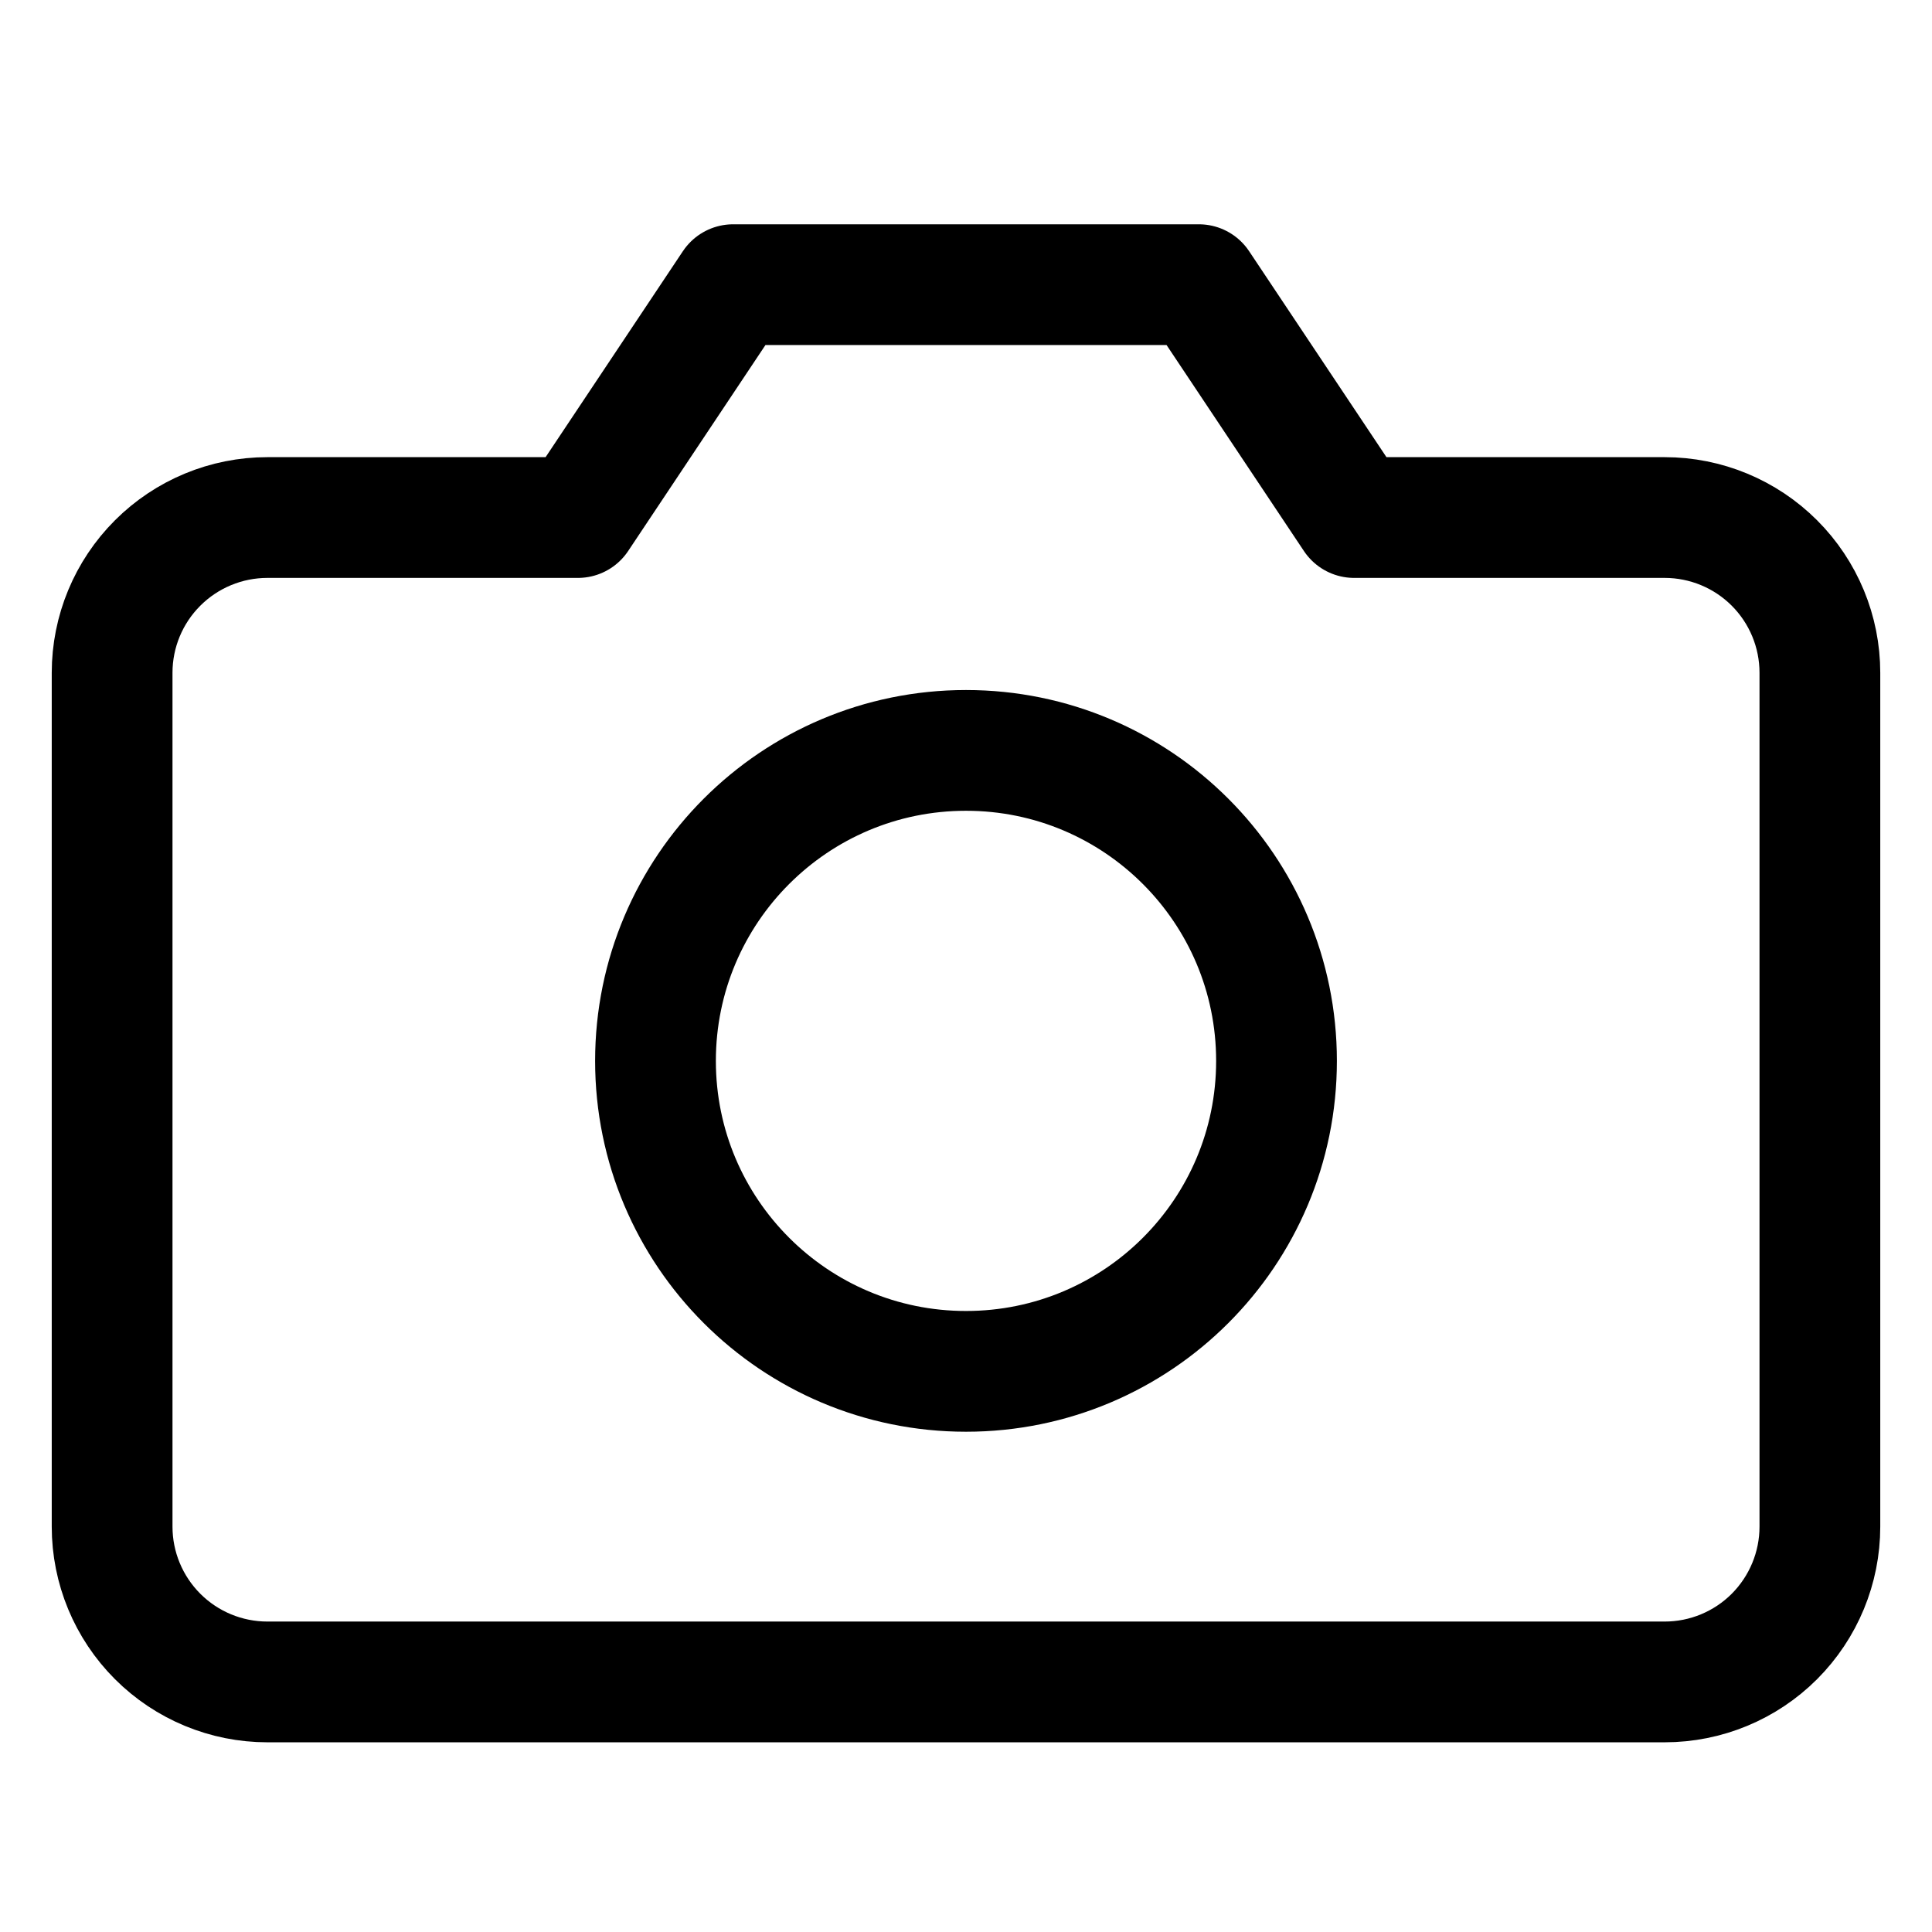 <svg width="32" height="32" viewBox="0 0 32 32" fill="none" xmlns="http://www.w3.org/2000/svg">
<g clip-path="url(#clip0_6507_2543)">
<path d="M30.143 25.286C30.143 25.968 29.872 26.622 29.39 27.105C28.908 27.587 28.254 27.858 27.572 27.858H4.429C3.747 27.858 3.093 27.587 2.611 27.105C2.128 26.622 1.857 25.968 1.857 25.286V11.143C1.857 10.461 2.128 9.807 2.611 9.325C3.093 8.843 3.747 8.572 4.429 8.572H9.572L12.143 4.715H19.857L22.429 8.572H27.572C28.254 8.572 28.908 8.843 29.39 9.325C29.872 9.807 30.143 10.461 30.143 11.143V25.286Z" stroke="currentColor" stroke-width="2" stroke-linecap="round" stroke-linejoin="round"/>
<path d="M16 22.714C18.841 22.714 21.143 20.412 21.143 17.572C21.143 14.731 18.841 12.429 16 12.429C13.16 12.429 10.857 14.731 10.857 17.572C10.857 20.412 13.16 22.714 16 22.714Z" stroke="currentColor" stroke-width="2" stroke-linecap="round" stroke-linejoin="round"/>
</g>
<defs>
<clipPath id="clip0_6507_2543">
<rect width="30.857" height="30.857" fill="white" transform="translate(0.571 0.857)"/>
</clipPath>
</defs>
</svg>
